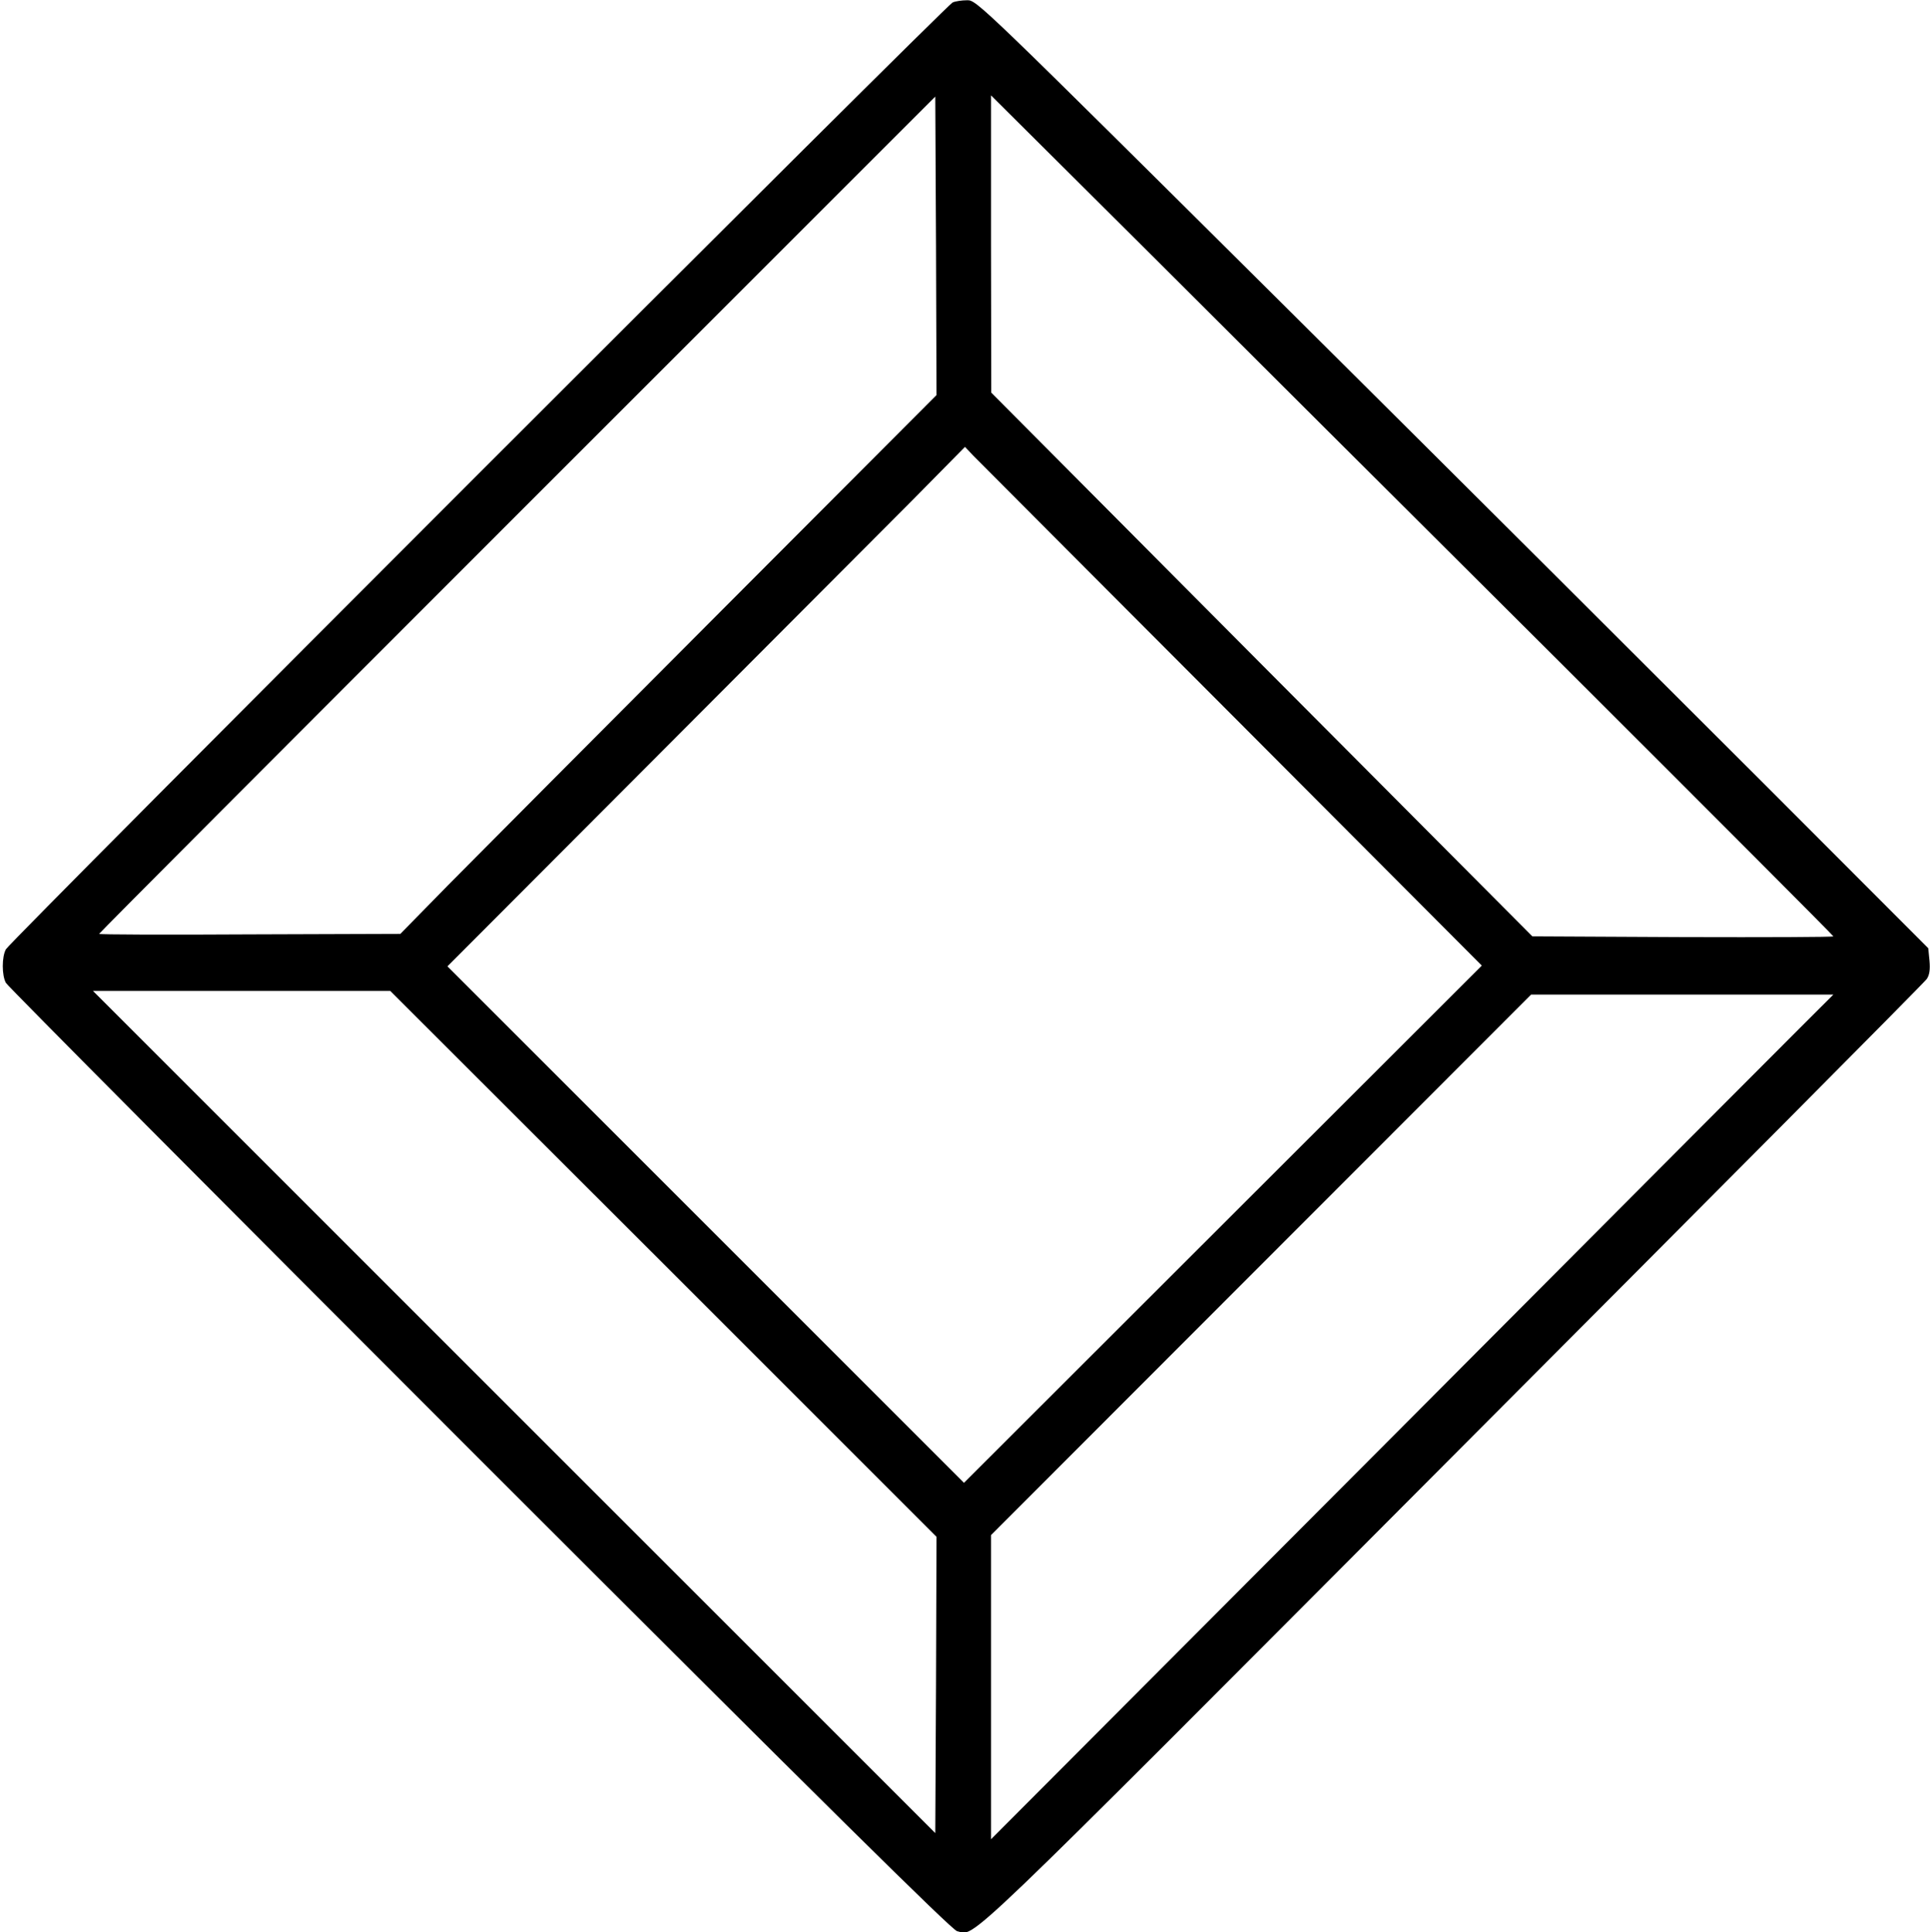 <?xml version="1.0" standalone="no"?>
<!DOCTYPE svg PUBLIC "-//W3C//DTD SVG 20010904//EN"
 "http://www.w3.org/TR/2001/REC-SVG-20010904/DTD/svg10.dtd">
<svg version="1.0" xmlns="http://www.w3.org/2000/svg"
 width="779pt" height="780pt" viewBox="0 0 779 780"
 preserveAspectRatio="xMidYMid meet">
<g transform="translate(0,780) scale(0.1,-0.1)"
fill="#000000" stroke="none">
<path d="M3845 7790 c-25 -10 -3804 -3790 -3821 -3822 -17 -30 -17 -106 0
-136 7 -13 867 -878 1911 -1922 1390 -1390 1907 -1901 1928 -1906 77 -17 -26
-116 1997 1914 1046 1049 1909 1917 1917 1930 11 16 14 38 11 73 l-5 51 -664
665 c-365 365 -1229 1227 -1920 1914 -1242 1234 -1257 1249 -1295 1248 -22 0
-48 -4 -59 -9z m-953 -2475 c-488 -489 -975 -979 -1082 -1087 l-194 -198 -608
-2 c-334 -2 -608 -1 -608 2 0 3 759 764 1688 1693 l1687 1687 3 -602 2 -603
-888 -890z m3421 -205 c598 -597 1087 -1087 1087 -1090 0 -3 -273 -4 -607 -3
l-608 3 -1092 1097 -1092 1098 -1 600 0 600 613 -610 c336 -336 1101 -1098
1700 -1695z m-1341 -196 l1009 -1012 -1045 -1044 -1045 -1044 -1043 1043
-1042 1042 831 833 c457 458 927 930 1045 1048 l213 216 34 -36 c19 -19 488
-490 1043 -1046z m-2294 -2216 l1102 -1102 -2 -598 -3 -598 -1700 1700 -1700
1700 600 0 600 0 1103 -1102z m4722 1087 c-1 0 -766 -767 -1700 -1705 l-1700
-1705 0 614 0 614 1090 1091 1090 1091 610 0 c335 0 610 0 610 0z"/>
</g>
</svg>
